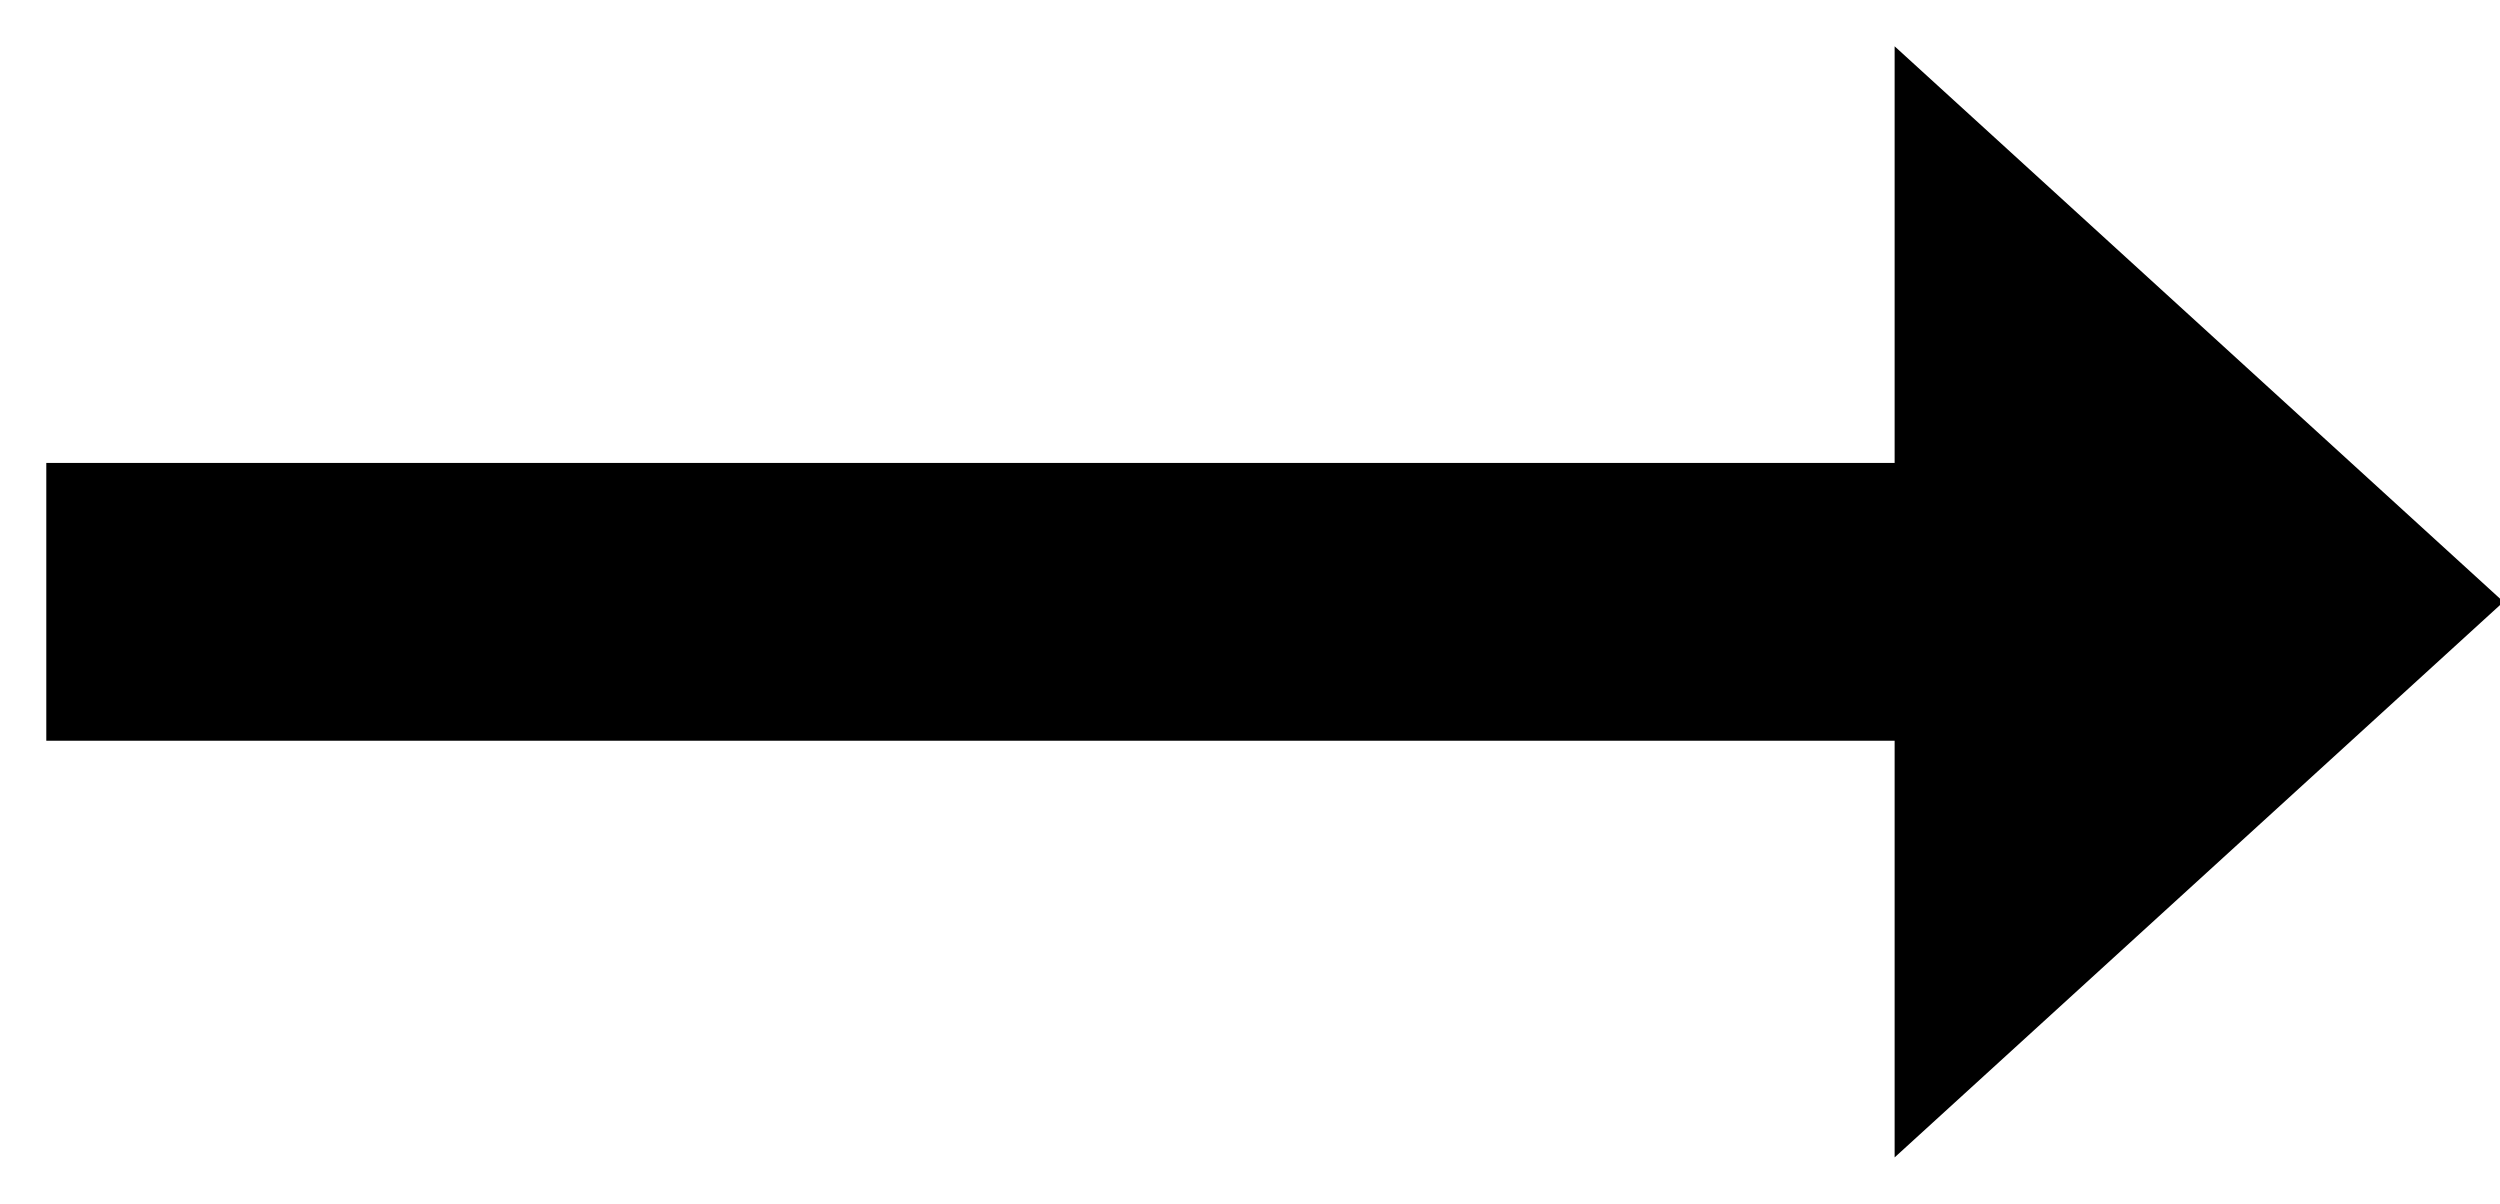 <?xml version="1.0" encoding="UTF-8"?>
<svg width="27px" height="13px" viewBox="0 0 27 13" version="1.1" xmlns="http://www.w3.org/2000/svg" xmlns:xlink="http://www.w3.org/1999/xlink">
    <!-- Generator: Sketch 47.1 (45422) - http://www.bohemiancoding.com/sketch -->
    <title>arrow-right</title>
    <desc>Created with Sketch.</desc>
    <defs></defs>
    <g id="Page-1" stroke="none" stroke-width="1" fill="none" fill-rule="evenodd">
        <g id="arrow-right" transform="translate(0.5, 0.5)" fill-rule="nonzero" fill="#000000">
            <polygon id="Shape" points="26.538 6 19.962 0 19.962 4.5 0 4.5 0 7.5 19.962 7.5 19.962 12"></polygon>
        </g>
    </g>
</svg>
